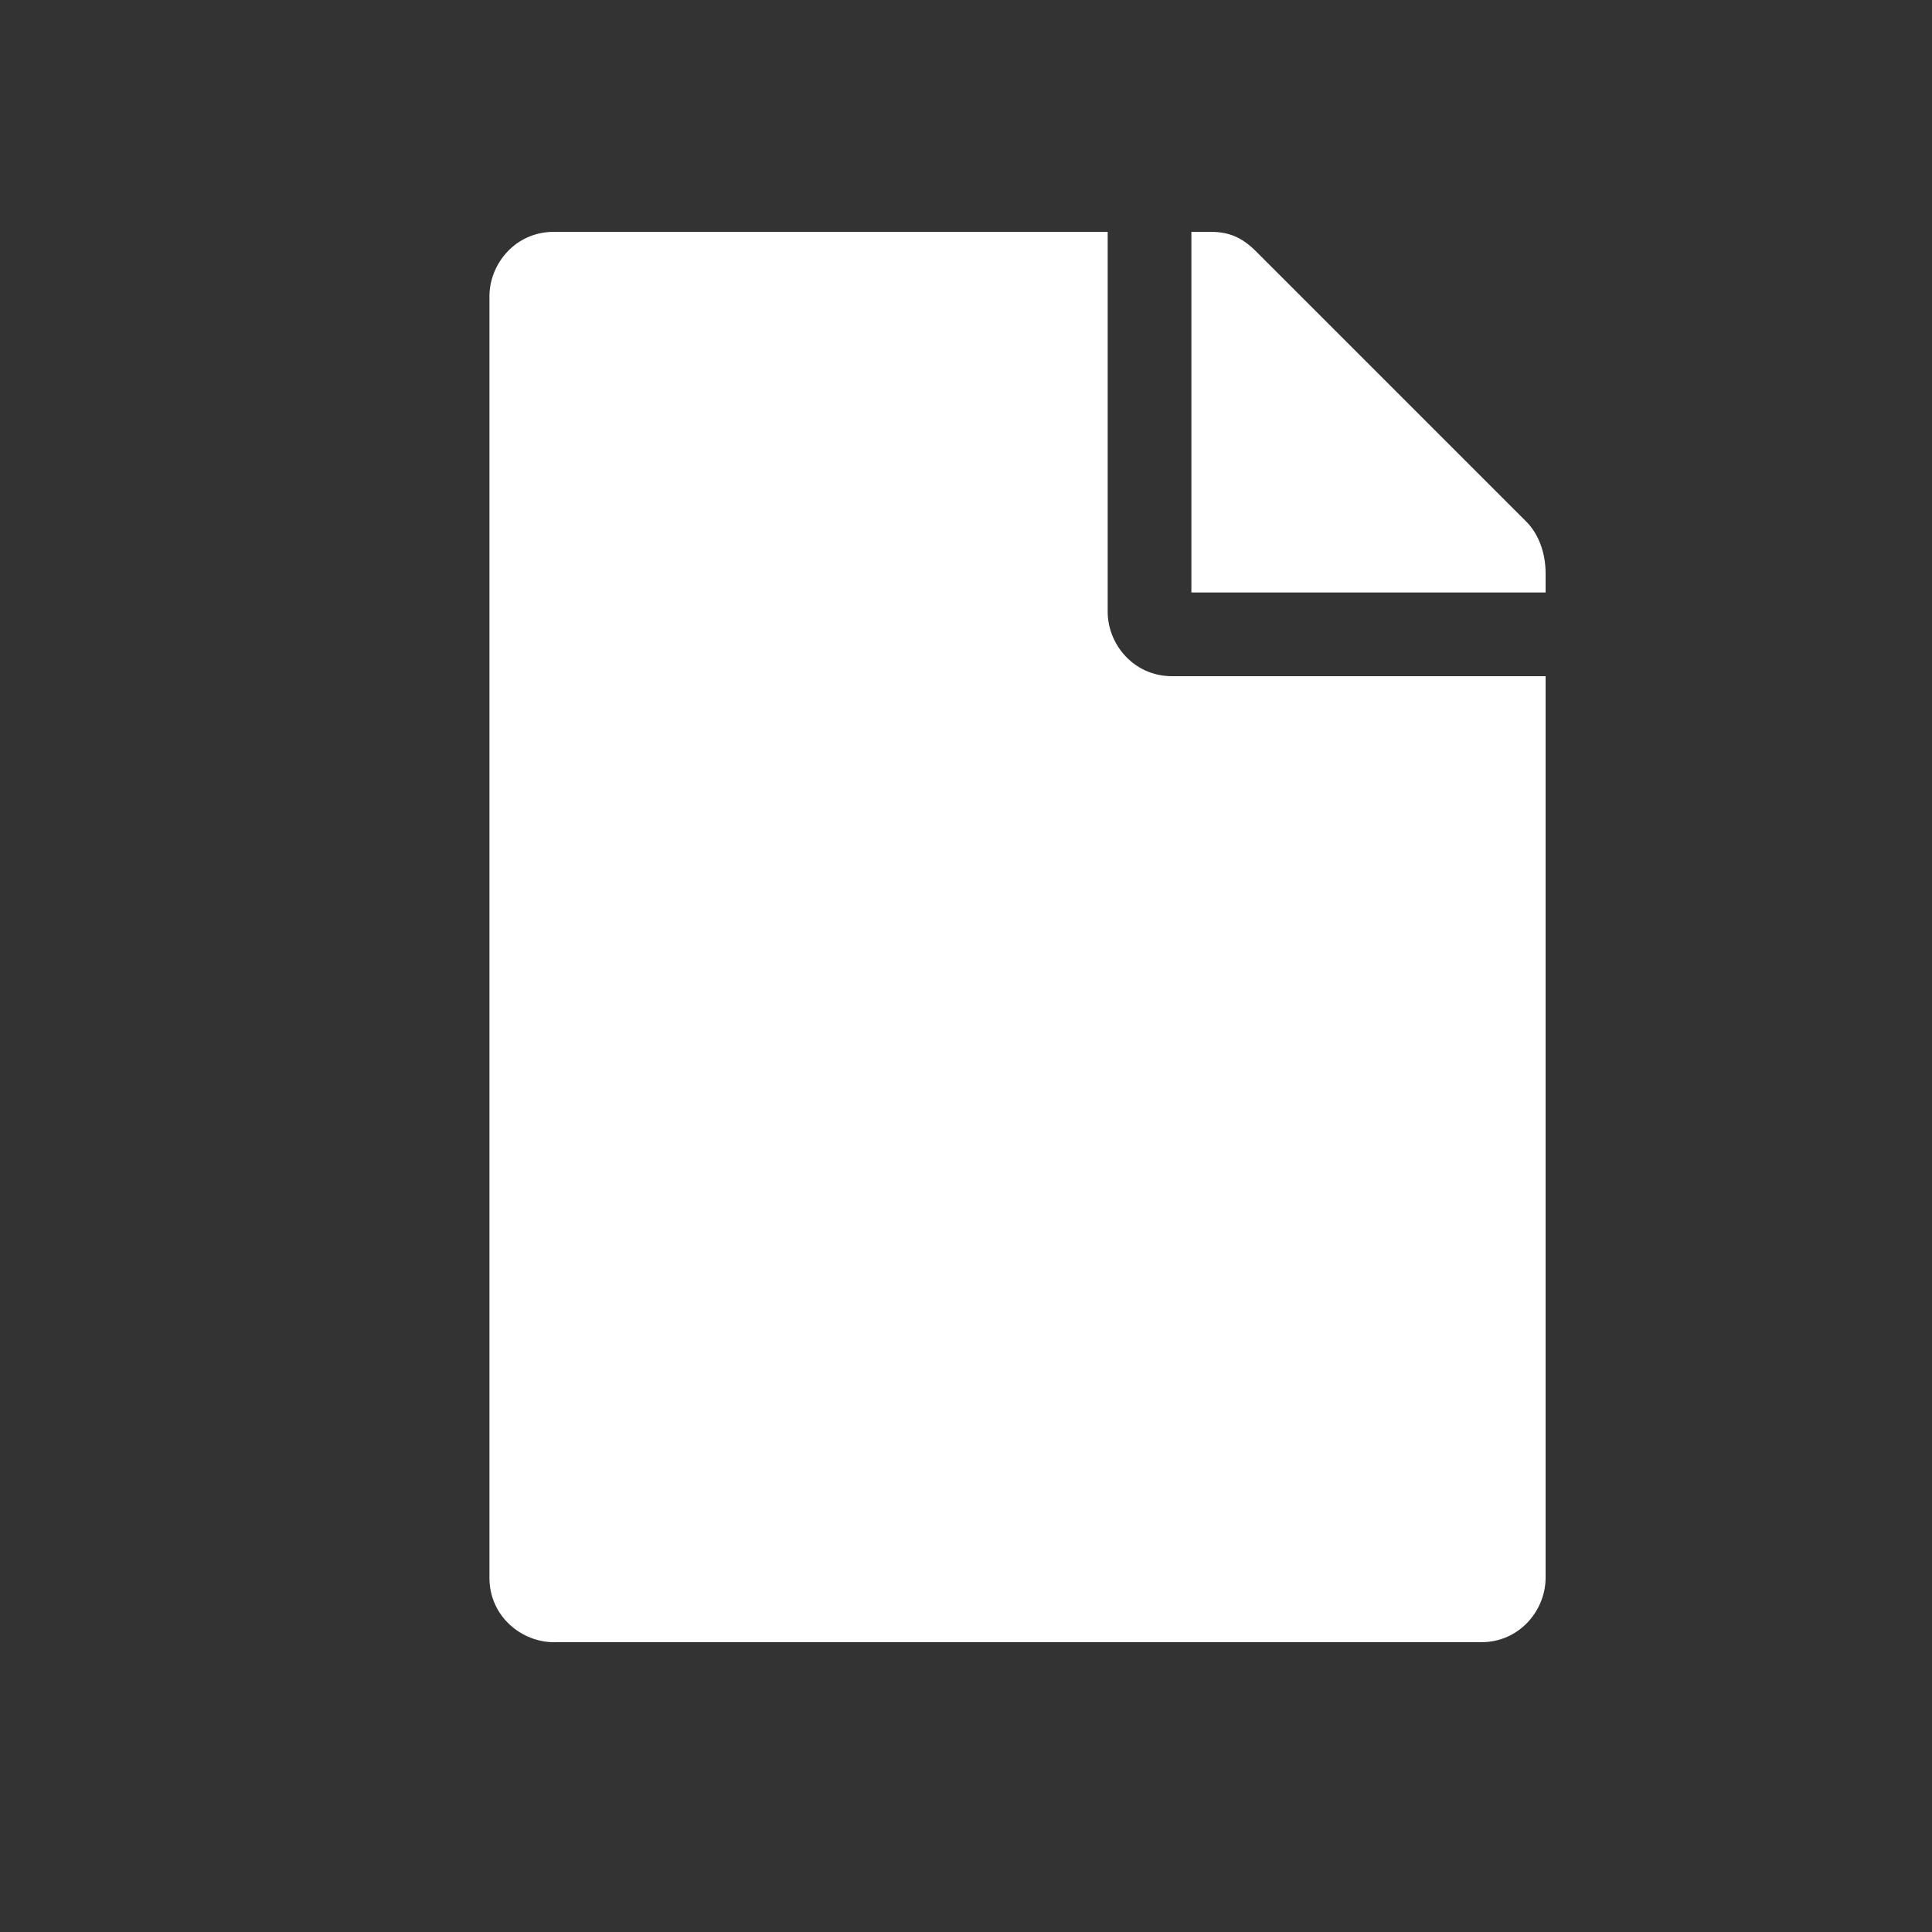 <?xml version="1.0" encoding="utf-8"?>
<!-- Generator: Adobe Illustrator 27.4.1, SVG Export Plug-In . SVG Version: 6.00 Build 0)  -->
<svg version="1.1" id="Layer_1" xmlns="http://www.w3.org/2000/svg" xmlns:xlink="http://www.w3.org/1999/xlink" x="0px" y="0px"
	 width="30px" height="30px" viewBox="0 0 30 30" style="enable-background:new 0 0 30 30;" xml:space="preserve">
<rect x="0" y="0" width="30" height="30" fill="#333333" stroke="none"/>
<style type="text/css">
	.st0{fill:#FFFFFF;}
</style>
<path class="st0" d="M17.2,9.5V3.6H8.6c-0.6,0-1,0.5-1,1v19.9c0,0.6,0.5,1,1,1H23c0.6,0,1-0.5,1-1V10.5h-5.8
	C17.6,10.5,17.2,10,17.2,9.5z M24,8.9v0.3h-5.5V3.6h0.3c0.3,0,0.5,0.1,0.7,0.3l4.2,4.2C23.9,8.3,24,8.6,24,8.9z"/>
</svg>
